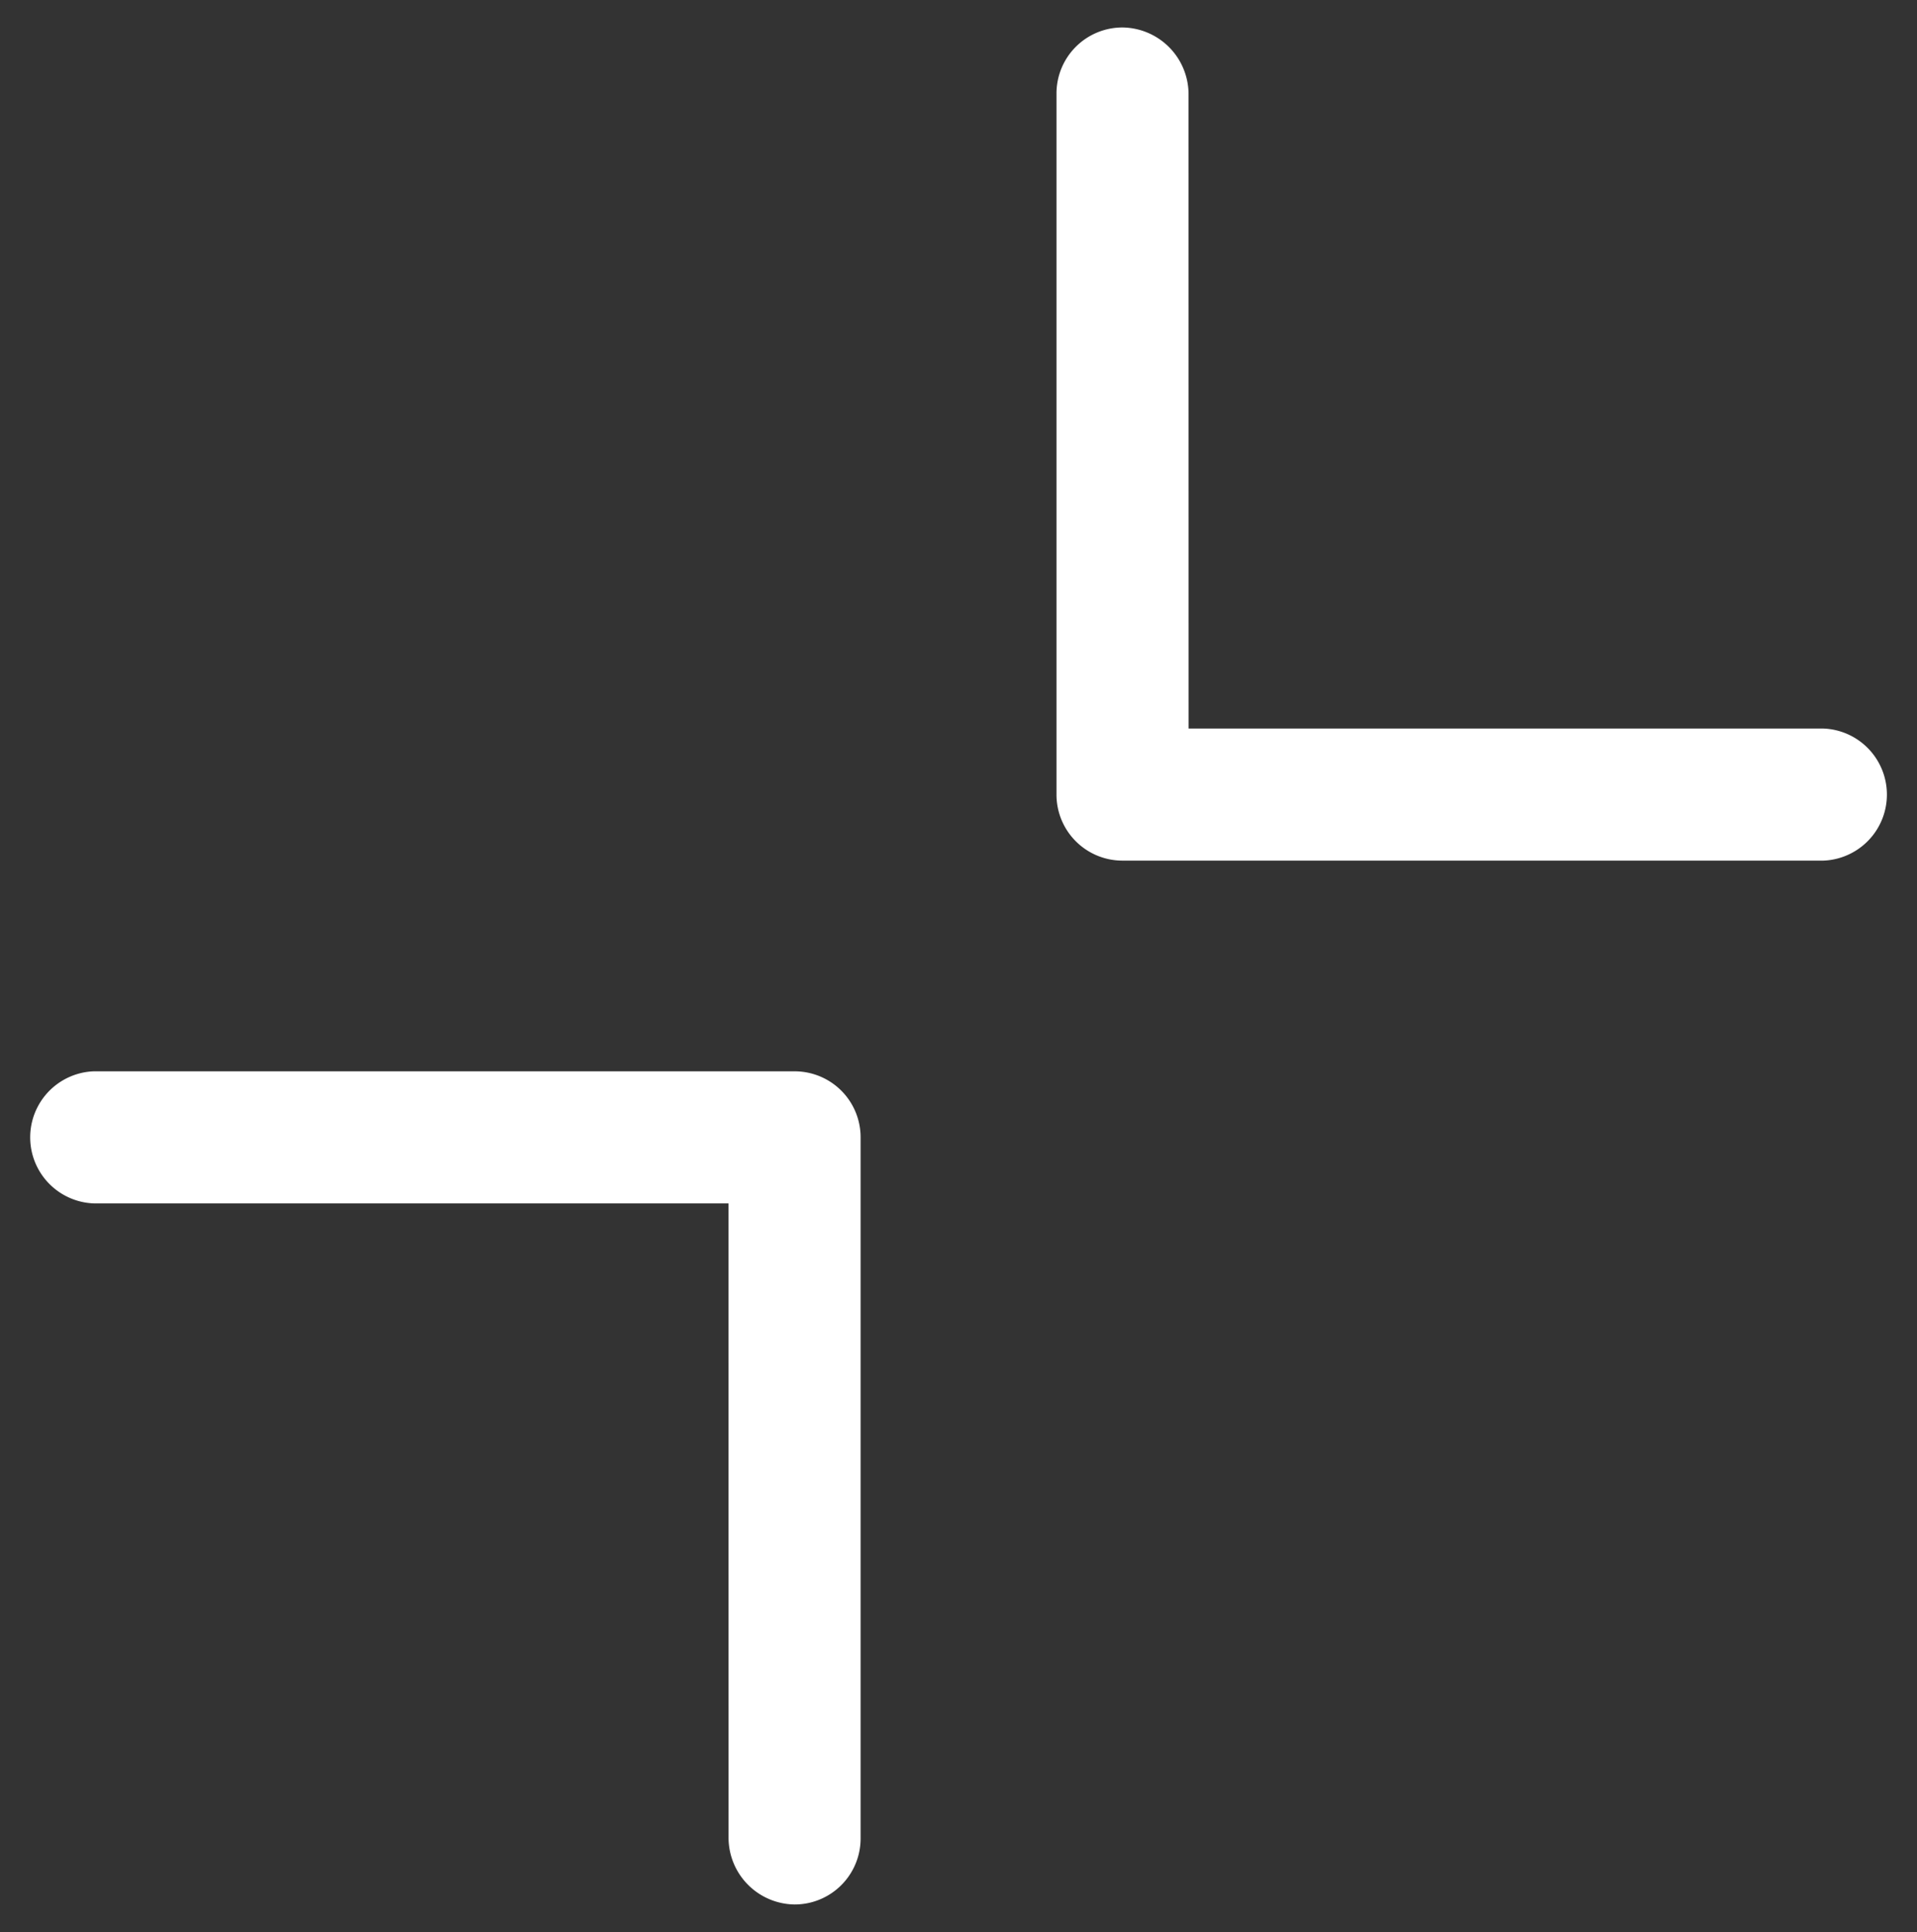 <svg xmlns="http://www.w3.org/2000/svg" width="19.03" height="19.175" viewBox="0 0 19.03 19.175">
  <rect x="0" y="0" width="19.03" height="19.175" fill="#333333" stroke="none"/>
  <g id="encolher_parametros" transform="translate(9759.844 -5472.453)">
    <g id="next" transform="translate(-9759.844 5483.741) rotate(-45)">
      <g id="Grupo_2690" data-name="Grupo 2690" transform="translate(0 0)">
        <path id="Caminho_2752" data-name="Caminho 2752" d="M.194,10.961a.655.655,0,0,0,.927,0l4.92-4.92a.655.655,0,0,0,0-.927L1.121.194a.656.656,0,0,0-.927.927L4.65,5.577.194,10.034A.664.664,0,0,0,.194,10.961Z" transform="translate(0)" fill="#fff"/>
      </g>
    </g>
    <g id="next-2" data-name="next" transform="translate(-9740.813 5480.339) rotate(135)">
      <g id="Grupo_2690-2" data-name="Grupo 2690" transform="translate(0 0)">
        <path id="Caminho_2752-2" data-name="Caminho 2752" d="M.194,10.961a.655.655,0,0,0,.927,0l4.92-4.92a.655.655,0,0,0,0-.927L1.121.194a.656.656,0,0,0-.927.927L4.65,5.577.194,10.034A.664.664,0,0,0,.194,10.961Z" transform="translate(0)" fill="#fff"/>
      </g>
    </g>
  </g>
</svg>
